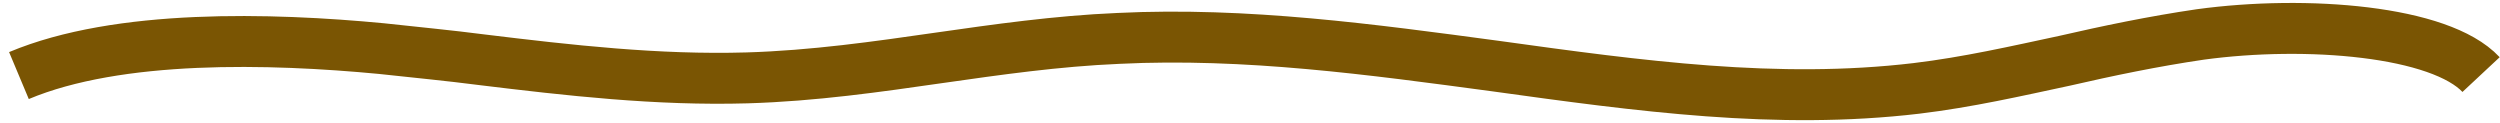 <svg width="264" height="13" viewBox="0 0 264 13" fill="none" xmlns="http://www.w3.org/2000/svg">
<path d="M2 7.98C12.511 3.568 28.608 4.02 40.281 5.132C43.766 5.514 47.417 5.861 50.902 6.313C60.03 7.425 69.434 8.502 78.894 8.224C85.919 8.015 92.668 7.042 99.196 6.104C105.281 5.236 111.587 4.332 118.115 4.055C131.557 3.394 144.945 5.236 157.889 6.973C173.157 9.092 187.651 11.073 202.366 9.335C207.843 8.675 212.987 7.494 218.021 6.417C222.557 5.375 227.37 4.367 232.349 3.638C243.579 2.109 257.685 3.255 262 7.876" stroke="#7A5503" stroke-width="5.377"/>
</svg>
